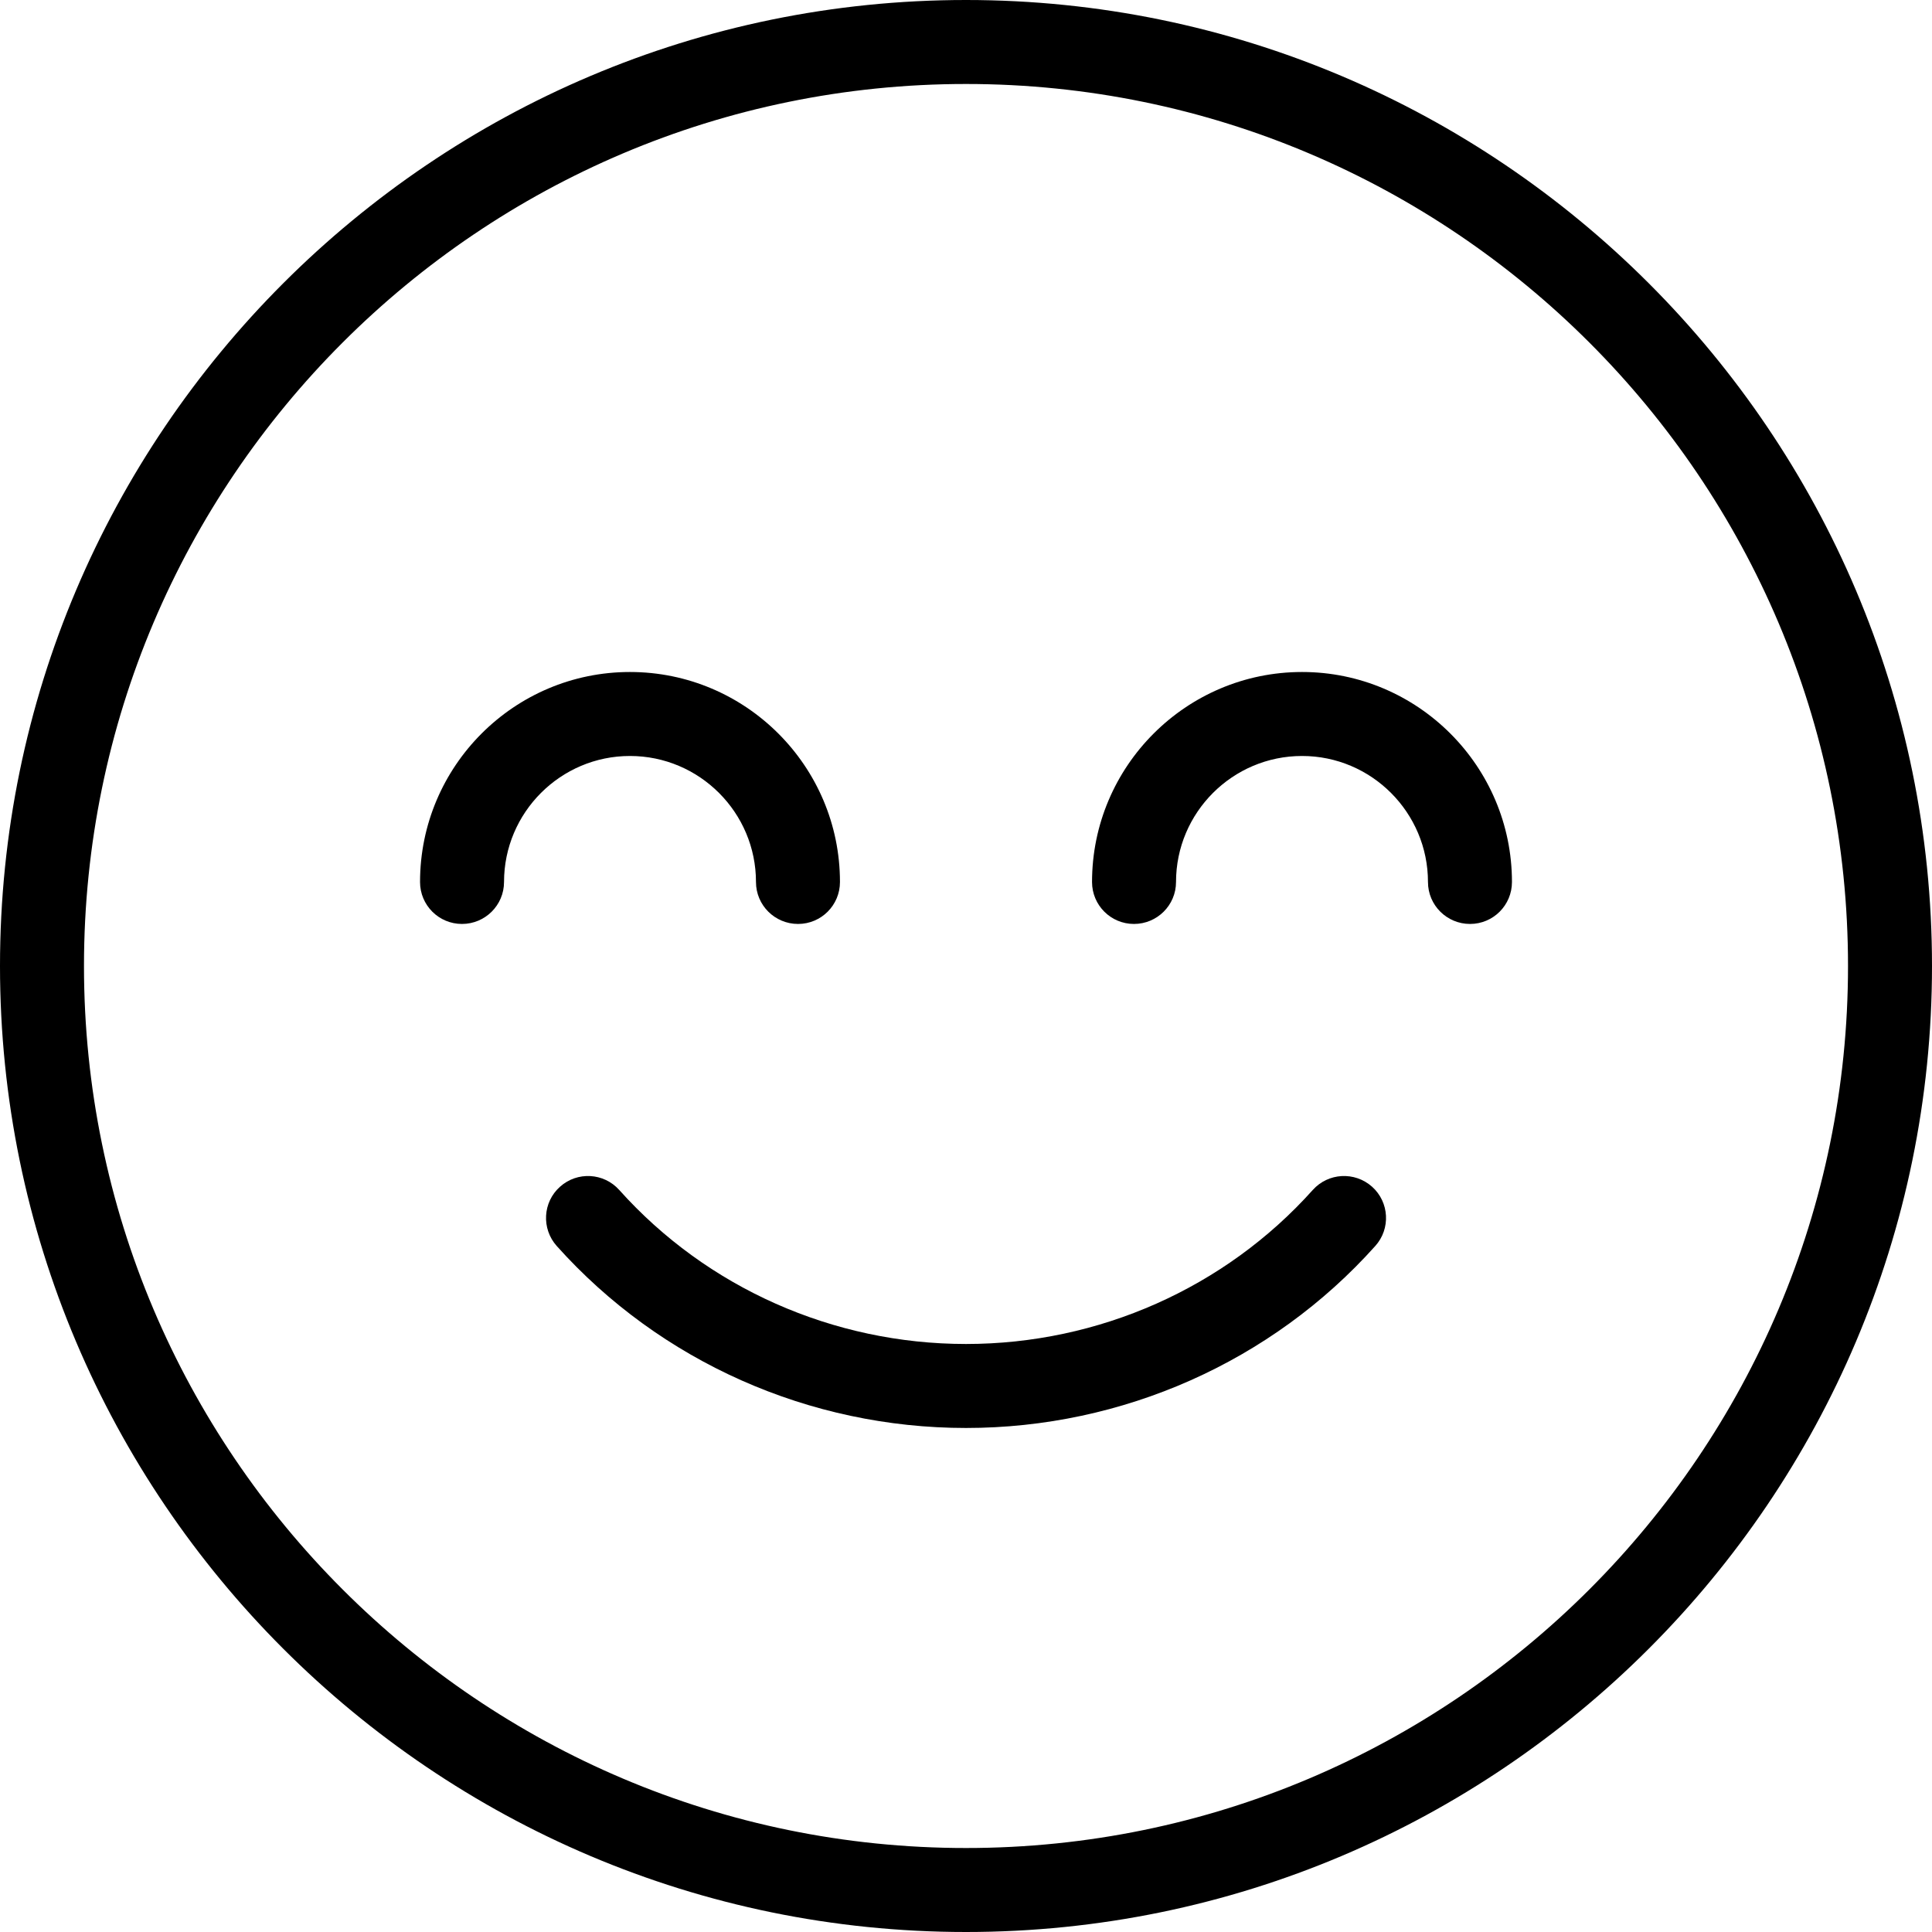 <svg width="17" height="17" viewBox="0 0 17 17" xmlns="http://www.w3.org/2000/svg">
<path d="M12.073 10.442C11.92 10.306 11.687 10.319 11.551 10.471C10.78 11.332 9.668 11.826 8.5 11.826C7.332 11.826 6.22 11.332 5.449 10.471C5.313 10.319 5.08 10.306 4.928 10.442C4.775 10.578 4.763 10.812 4.899 10.964C5.81 11.982 7.122 12.565 8.5 12.565C9.878 12.565 11.191 11.981 12.101 10.964C12.238 10.812 12.225 10.578 12.073 10.442Z" fill="inherit"/>
<path d="M8.5 0C3.813 0 0 3.813 0 8.5C0 13.187 3.813 17 8.5 17C13.187 17 17 13.187 17 8.5C17 3.813 13.187 0 8.5 0ZM8.5 16.261C4.22 16.261 0.739 12.78 0.739 8.5C0.739 4.22 4.22 0.739 8.5 0.739C12.78 0.739 16.261 4.22 16.261 8.5C16.261 12.78 12.78 16.261 8.5 16.261Z" fill="inherit"/>
<path d="M11.457 5.913C10.438 5.913 9.609 6.742 9.609 7.761C9.609 7.965 9.774 8.13 9.978 8.13C10.182 8.13 10.348 7.965 10.348 7.761C10.348 7.15 10.845 6.652 11.457 6.652C12.068 6.652 12.565 7.15 12.565 7.761C12.565 7.965 12.731 8.13 12.935 8.13C13.139 8.13 13.304 7.965 13.304 7.761C13.304 6.742 12.475 5.913 11.457 5.913Z" fill="inherit"/>
<path d="M6.652 7.761C6.652 7.965 6.818 8.13 7.022 8.13C7.226 8.13 7.391 7.965 7.391 7.761C7.391 6.742 6.562 5.913 5.543 5.913C4.524 5.913 3.696 6.742 3.696 7.761C3.696 7.965 3.861 8.13 4.065 8.13C4.269 8.13 4.435 7.965 4.435 7.761C4.435 7.15 4.932 6.652 5.543 6.652C6.155 6.652 6.652 7.15 6.652 7.761Z" fill="inherit"/>
</svg>
